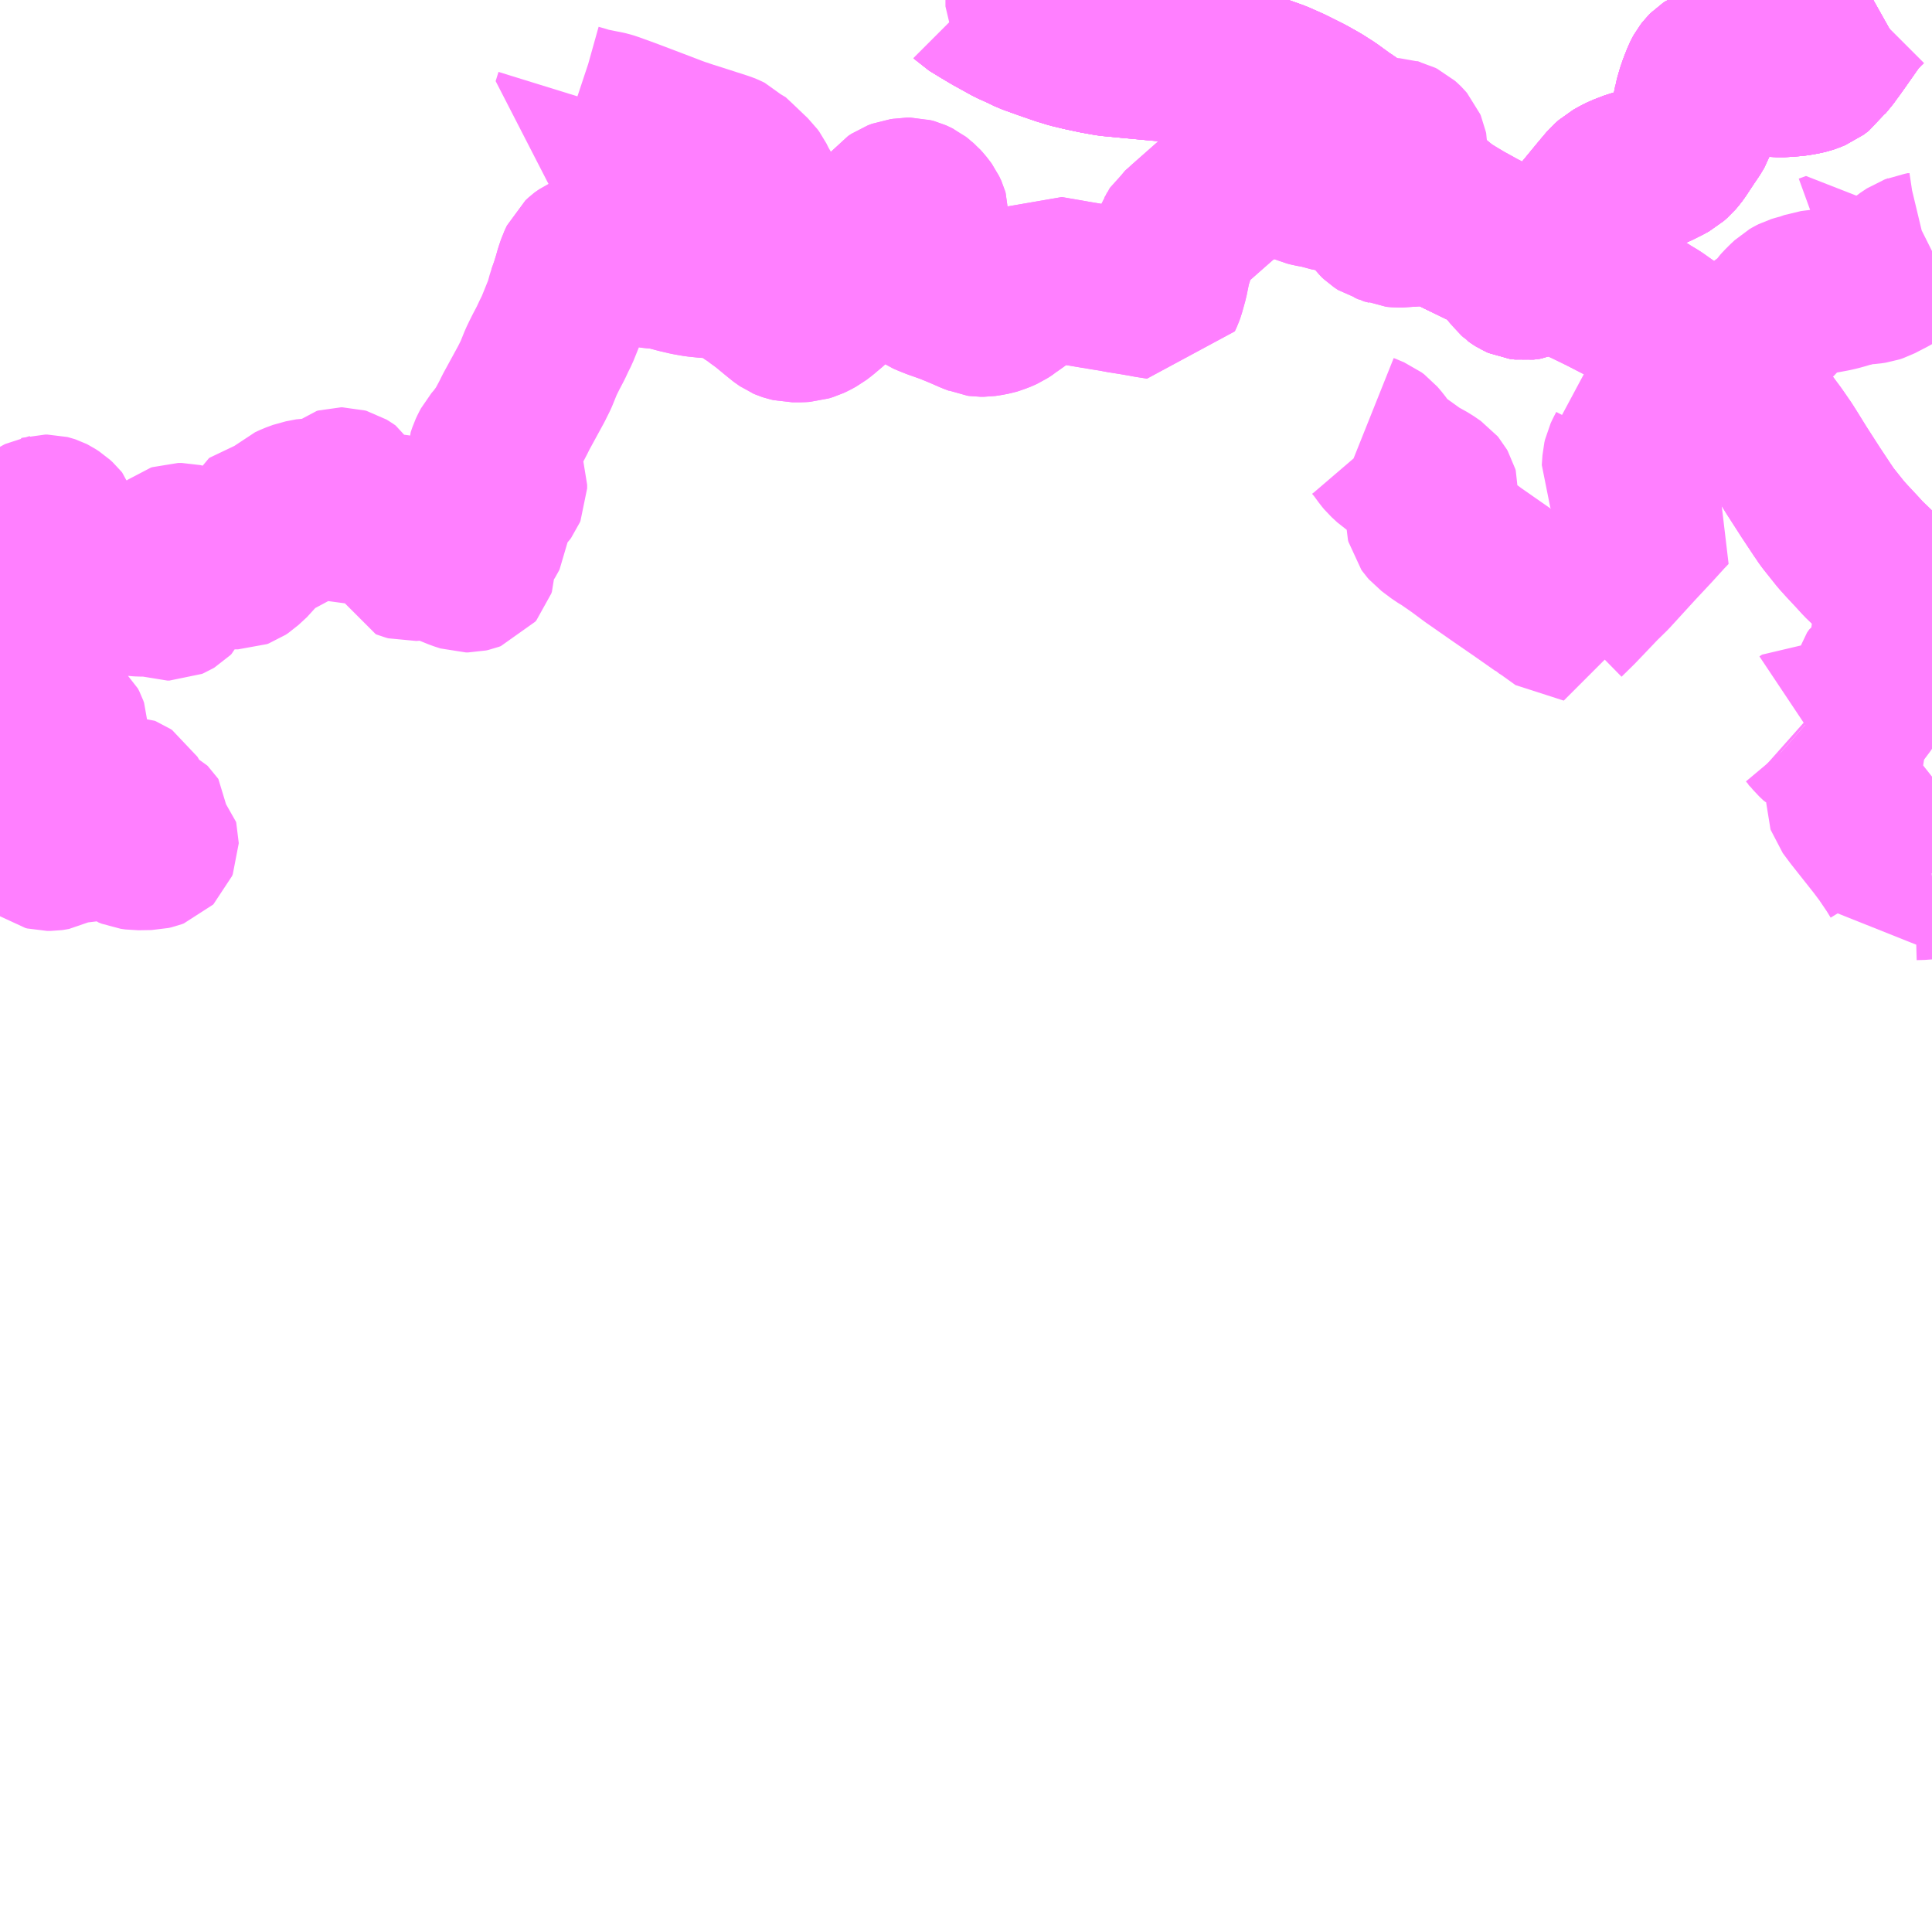 <?xml version="1.0" encoding="UTF-8"?>
<svg  xmlns="http://www.w3.org/2000/svg" xmlns:xlink="http://www.w3.org/1999/xlink" xmlns:go="http://purl.org/svgmap/profile" property="N07_001,N07_002,N07_003,N07_004,N07_005,N07_006,N07_007" viewBox="13086.914 -3199.219 8.789 8.789" go:dataArea="13086.9140625 -3199.21875 8.7890625 8.7890625" >
<globalCoordinateSystem srsName="http://purl.org/crs/84" transform="matrix(100.0,0.0,0.0,-100.0,0.0,0.0)" />
<defs>
 <g id="p0" >
  <circle cx="0.0" cy="0.0" r="3" stroke="green" stroke-width="0.75" vector-effect="non-scaling-stroke" />
 </g>
</defs>
<g fill="none" fill-rule="evenodd" stroke="#FF00FF" stroke-width="0.75" opacity="0.5" vector-effect="non-scaling-stroke" stroke-linejoin="bevel" >
<path content="1,宮崎交通（株）,宮崎-長崎,1.0,1.0,1.0," xlink:title="1" d="M13095.703,-3196.434L13095.66,-3196.459L13095.616,-3196.486L13095.583,-3196.511L13095.557,-3196.529L13095.513,-3196.563L13095.472,-3196.599L13095.461,-3196.61L13095.449,-3196.621L13095.391,-3196.677L13095.36,-3196.711L13095.317,-3196.757L13095.289,-3196.788L13095.23,-3196.862L13095.217,-3196.88L13095.214,-3196.885L13095.203,-3196.901L13095.152,-3196.978L13095.087,-3197.079L13095.043,-3197.15L13095.024,-3197.18L13094.986,-3197.235L13094.931,-3197.309L13094.898,-3197.351L13094.852,-3197.407L13094.781,-3197.481L13094.711,-3197.549L13094.641,-3197.61L13094.576,-3197.664L13094.507,-3197.717L13094.445,-3197.761L13094.405,-3197.785L13094.39,-3197.795L13094.304,-3197.843L13094.207,-3197.893L13094.131,-3197.93L13094.035,-3197.974L13093.947,-3198.011L13093.863,-3198.051L13093.805,-3198.078L13093.738,-3198.114L13093.638,-3198.166L13093.571,-3198.203L13093.539,-3198.222L13093.498,-3198.247L13093.47,-3198.267L13093.451,-3198.282"/>
<path content="1,宮崎交通（株）,宮崎-長崎,1.0,1.0,1.0," xlink:title="1" d="M13093.451,-3198.282L13093.441,-3198.276L13093.431,-3198.27L13093.424,-3198.27L13093.421,-3198.272L13093.406,-3198.28L13093.387,-3198.294L13093.315,-3198.358L13093.297,-3198.372L13093.293,-3198.375L13093.286,-3198.376L13093.278,-3198.377L13093.27,-3198.377L13093.262,-3198.375L13093.257,-3198.374L13093.249,-3198.37L13093.243,-3198.365L13093.239,-3198.36L13093.234,-3198.346L13093.226,-3198.328"/>
<path content="1,宮崎交通（株）,宮崎-長崎,1.0,1.0,1.0," xlink:title="1" d="M13093.451,-3198.282L13093.406,-3198.321L13093.351,-3198.371L13093.303,-3198.415L13093.261,-3198.455"/>
<path content="1,宮崎交通（株）,宮崎-長崎,1.0,1.0,1.0," xlink:title="1" d="M13093.226,-3198.328L13093.23,-3198.321L13093.246,-3198.299L13093.255,-3198.288L13093.305,-3198.223L13093.309,-3198.217L13093.309,-3198.217L13093.312,-3198.213L13093.315,-3198.21L13093.309,-3198.203L13093.302,-3198.2L13093.294,-3198.195"/>
<path content="1,宮崎交通（株）,宮崎-長崎,1.0,1.0,1.0," xlink:title="1" d="M13093.217,-3198.342L13093.226,-3198.328L13093.226,-3198.328"/>
<path content="1,宮崎交通（株）,宮崎-長崎,1.0,1.0,1.0," xlink:title="1" d="M13093.217,-3198.342L13093.218,-3198.362L13093.219,-3198.386L13093.221,-3198.4L13093.229,-3198.415L13093.236,-3198.426L13093.244,-3198.435L13093.261,-3198.455"/>
<path content="1,宮崎交通（株）,宮崎-長崎,1.0,1.0,1.0," xlink:title="1" d="M13093.261,-3198.455L13093.211,-3198.505L13093.2,-3198.516L13093.2,-3198.516"/>
<path content="1,宮崎交通（株）,宮崎-長崎,1.0,1.0,1.0," xlink:title="1" d="M13093.261,-3198.455L13093.28,-3198.478L13093.293,-3198.495L13093.3,-3198.507L13093.304,-3198.515L13093.307,-3198.525L13093.307,-3198.54L13093.306,-3198.545L13093.303,-3198.552L13093.297,-3198.559L13093.293,-3198.563L13093.284,-3198.571L13093.276,-3198.575L13093.268,-3198.577"/>
<path content="1,宮崎交通（株）,宮崎-長崎,1.0,1.0,1.0," xlink:title="1" d="M13093.2,-3198.516L13093.2,-3198.516L13093.206,-3198.531L13093.21,-3198.539L13093.214,-3198.55L13093.222,-3198.562L13093.23,-3198.569L13093.241,-3198.574L13093.25,-3198.576L13093.268,-3198.577"/>
<path content="1,宮崎交通（株）,宮崎-長崎,1.0,1.0,1.0," xlink:title="1" d="M13093.2,-3198.516L13093.142,-3198.573L13093.097,-3198.613L13093.097,-3198.613"/>
<path content="1,宮崎交通（株）,宮崎-長崎,1.0,1.0,1.0," xlink:title="1" d="M13093.268,-3198.577L13093.258,-3198.58L13093.241,-3198.581L13093.221,-3198.581L13093.211,-3198.582L13093.198,-3198.584L13093.187,-3198.586L13093.173,-3198.591L13093.161,-3198.595L13093.146,-3198.601L13093.133,-3198.608L13093.113,-3198.621L13093.11,-3198.621L13093.103,-3198.62L13093.093,-3198.617"/>
<path content="1,宮崎交通（株）,宮崎-長崎,1.0,1.0,1.0," xlink:title="1" d="M13093.097,-3198.613L13093.092,-3198.606L13093.09,-3198.601L13093.09,-3198.597L13093.09,-3198.597L13093.091,-3198.592L13093.091,-3198.592L13093.092,-3198.588L13093.092,-3198.588L13093.094,-3198.584L13093.094,-3198.584L13093.112,-3198.564L13093.112,-3198.564L13093.128,-3198.55L13093.128,-3198.55L13093.154,-3198.52L13093.154,-3198.52L13093.173,-3198.49L13093.173,-3198.49L13093.182,-3198.468L13093.182,-3198.468L13093.19,-3198.438L13093.19,-3198.438L13093.2,-3198.374L13093.2,-3198.374L13093.206,-3198.362L13093.206,-3198.362L13093.21,-3198.354L13093.217,-3198.342"/>
<path content="1,宮崎交通（株）,宮崎-長崎,1.0,1.0,1.0," xlink:title="1" d="M13093.097,-3198.613L13093.093,-3198.617"/>
<path content="1,宮崎交通（株）,宮崎-長崎,1.0,1.0,1.0," xlink:title="1" d="M13093.093,-3198.617L13093.093,-3198.617L13093.086,-3198.623L13093.044,-3198.655L13093.025,-3198.667L13092.959,-3198.715L13092.943,-3198.725L13092.915,-3198.743L13092.86,-3198.774L13092.778,-3198.815L13092.717,-3198.842L13092.661,-3198.862L13092.597,-3198.884L13092.53,-3198.902L13092.463,-3198.918L13092.385,-3198.932L13092.296,-3198.942L13092.254,-3198.947L13092.174,-3198.954L13092.056,-3198.965L13091.961,-3198.974L13091.9,-3198.985L13091.839,-3198.998L13091.789,-3199.01L13091.743,-3199.024L13091.676,-3199.047L13091.601,-3199.074L13091.562,-3199.093L13091.517,-3199.113L13091.432,-3199.16L13091.385,-3199.188L13091.336,-3199.218L13091.335,-3199.219"/>
<path content="1,宮崎交通（株）,宮崎-鹿児島,7.0,7.0,7.0," xlink:title="1" d="M13091.335,-3199.219L13091.336,-3199.218L13091.385,-3199.188L13091.432,-3199.16L13091.517,-3199.113L13091.562,-3199.093L13091.601,-3199.074L13091.676,-3199.047L13091.743,-3199.024L13091.789,-3199.01L13091.839,-3198.998L13091.9,-3198.985L13091.961,-3198.974L13092.056,-3198.965L13092.174,-3198.954L13092.254,-3198.947L13092.296,-3198.942L13092.385,-3198.932L13092.463,-3198.918L13092.53,-3198.902L13092.597,-3198.884L13092.661,-3198.862L13092.717,-3198.842L13092.778,-3198.815L13092.86,-3198.774L13092.915,-3198.743L13092.943,-3198.725L13092.959,-3198.715L13093.025,-3198.667L13093.044,-3198.655L13093.086,-3198.623L13093.093,-3198.617L13093.097,-3198.613L13093.092,-3198.606L13093.09,-3198.601L13093.09,-3198.597L13093.091,-3198.592L13093.092,-3198.588L13093.094,-3198.584L13093.112,-3198.564L13093.128,-3198.55L13093.154,-3198.52L13093.173,-3198.49L13093.182,-3198.468L13093.19,-3198.438L13093.2,-3198.374L13093.206,-3198.362L13093.21,-3198.354L13093.217,-3198.342L13093.226,-3198.328L13093.23,-3198.321L13093.246,-3198.299L13093.255,-3198.288L13093.305,-3198.223L13093.309,-3198.217L13093.309,-3198.217L13093.312,-3198.213L13093.315,-3198.21L13093.309,-3198.203L13093.302,-3198.2L13093.294,-3198.195L13093.323,-3198.199L13093.4,-3198.203L13093.426,-3198.202L13093.446,-3198.2L13093.465,-3198.196L13093.476,-3198.193L13093.489,-3198.187L13093.523,-3198.17L13093.553,-3198.155L13093.656,-3198.105L13093.687,-3198.09L13093.715,-3198.076L13093.768,-3198.05L13093.773,-3198.046L13093.778,-3198.04L13093.782,-3198.035L13093.785,-3198.028L13093.794,-3198L13093.801,-3197.985L13093.809,-3197.973L13093.819,-3197.966L13093.827,-3197.961L13093.834,-3197.958L13093.841,-3197.957L13093.849,-3197.956L13093.858,-3197.957L13093.864,-3197.958L13093.873,-3197.962L13093.88,-3197.965L13093.888,-3197.969L13093.895,-3197.973L13093.901,-3197.978L13093.91,-3197.985L13093.945,-3198.053L13093.959,-3198.07L13093.978,-3198.092L13094.022,-3198.128L13094.028,-3198.134L13094.056,-3198.162L13094.115,-3198.23L13094.199,-3198.332L13094.236,-3198.376L13094.254,-3198.392L13094.281,-3198.407L13094.299,-3198.416L13094.325,-3198.426L13094.346,-3198.434L13094.369,-3198.44L13094.394,-3198.445L13094.425,-3198.455L13094.443,-3198.462L13094.489,-3198.485L13094.507,-3198.495L13094.524,-3198.51L13094.536,-3198.524L13094.544,-3198.535L13094.583,-3198.594L13094.598,-3198.616L13094.608,-3198.631L13094.613,-3198.64L13094.616,-3198.648L13094.619,-3198.657L13094.62,-3198.665L13094.621,-3198.673L13094.621,-3198.682L13094.621,-3198.714L13094.622,-3198.722L13094.623,-3198.728L13094.624,-3198.737L13094.629,-3198.751L13094.642,-3198.798L13094.651,-3198.824L13094.666,-3198.862L13094.67,-3198.87L13094.675,-3198.879L13094.682,-3198.888L13094.688,-3198.894L13094.697,-3198.9L13094.71,-3198.905L13094.722,-3198.91L13094.737,-3198.914L13094.753,-3198.916L13094.781,-3198.916L13094.804,-3198.913L13094.838,-3198.906L13094.869,-3198.899L13094.896,-3198.894L13094.924,-3198.889L13094.942,-3198.886L13094.958,-3198.883L13094.974,-3198.881L13094.995,-3198.879L13095.01,-3198.879L13095.034,-3198.879L13095.052,-3198.881L13095.065,-3198.882L13095.077,-3198.883L13095.091,-3198.885L13095.103,-3198.887L13095.119,-3198.89L13095.135,-3198.894L13095.144,-3198.897L13095.166,-3198.906L13095.19,-3198.924L13095.2,-3198.939L13095.239,-3198.987L13095.243,-3198.994L13095.25,-3199.003L13095.277,-3199.041L13095.341,-3199.132L13095.357,-3199.152L13095.37,-3199.167L13095.382,-3199.179L13095.394,-3199.19L13095.402,-3199.197L13095.41,-3199.203L13095.42,-3199.21L13095.436,-3199.219"/>
<path content="1,宮崎交通（株）,宮崎～熊本（なんぷう号ノンストップ）,4.0,4.0,4.0," xlink:title="1" d="M13095.436,-3199.219L13095.42,-3199.21L13095.41,-3199.203L13095.402,-3199.197L13095.394,-3199.19L13095.382,-3199.179L13095.37,-3199.167L13095.357,-3199.152L13095.341,-3199.132L13095.277,-3199.041L13095.25,-3199.003L13095.243,-3198.994L13095.239,-3198.987L13095.2,-3198.939L13095.19,-3198.924L13095.166,-3198.906L13095.144,-3198.897L13095.135,-3198.894L13095.119,-3198.89L13095.103,-3198.887L13095.091,-3198.885L13095.077,-3198.883L13095.065,-3198.882L13095.052,-3198.881L13095.034,-3198.879L13095.01,-3198.879L13094.995,-3198.879L13094.974,-3198.881L13094.958,-3198.883L13094.942,-3198.886L13094.924,-3198.889L13094.896,-3198.894L13094.869,-3198.899L13094.838,-3198.906L13094.804,-3198.913L13094.781,-3198.916L13094.753,-3198.916L13094.737,-3198.914L13094.722,-3198.91L13094.71,-3198.905L13094.697,-3198.9L13094.688,-3198.894L13094.682,-3198.888L13094.675,-3198.879L13094.67,-3198.87L13094.666,-3198.862L13094.651,-3198.824L13094.642,-3198.798L13094.629,-3198.751L13094.624,-3198.737L13094.623,-3198.728L13094.622,-3198.722L13094.621,-3198.714L13094.621,-3198.682L13094.621,-3198.673L13094.62,-3198.665L13094.619,-3198.657L13094.616,-3198.648L13094.613,-3198.64L13094.608,-3198.631L13094.598,-3198.616L13094.583,-3198.594L13094.544,-3198.535L13094.536,-3198.524L13094.524,-3198.51L13094.507,-3198.495L13094.489,-3198.485L13094.443,-3198.462L13094.425,-3198.455L13094.394,-3198.445L13094.369,-3198.44L13094.346,-3198.434L13094.325,-3198.426L13094.299,-3198.416L13094.281,-3198.407L13094.254,-3198.392L13094.236,-3198.376L13094.199,-3198.332L13094.115,-3198.23L13094.056,-3198.162L13094.028,-3198.134L13094.022,-3198.128L13093.978,-3198.092L13093.959,-3198.07L13093.945,-3198.053L13093.91,-3197.985L13093.901,-3197.978L13093.895,-3197.973L13093.888,-3197.969L13093.88,-3197.965L13093.873,-3197.962L13093.864,-3197.958L13093.858,-3197.957L13093.849,-3197.956L13093.841,-3197.957L13093.834,-3197.958L13093.827,-3197.961L13093.819,-3197.966L13093.809,-3197.973L13093.801,-3197.985L13093.794,-3198L13093.785,-3198.028L13093.782,-3198.035L13093.778,-3198.04L13093.773,-3198.046L13093.768,-3198.05L13093.715,-3198.076L13093.687,-3198.09L13093.656,-3198.105L13093.553,-3198.155L13093.523,-3198.17L13093.489,-3198.187L13093.476,-3198.193L13093.465,-3198.196L13093.446,-3198.2L13093.426,-3198.202L13093.4,-3198.203L13093.323,-3198.199L13093.294,-3198.195L13093.302,-3198.2L13093.309,-3198.203L13093.315,-3198.21L13093.312,-3198.213L13093.309,-3198.217L13093.309,-3198.217L13093.305,-3198.223L13093.255,-3198.288L13093.246,-3198.299L13093.23,-3198.321L13093.226,-3198.328L13093.217,-3198.342L13093.21,-3198.354L13093.206,-3198.362L13093.2,-3198.374L13093.19,-3198.438L13093.182,-3198.468L13093.173,-3198.49L13093.154,-3198.52L13093.128,-3198.55L13093.112,-3198.564L13093.094,-3198.584L13093.092,-3198.588L13093.091,-3198.592L13093.09,-3198.597L13093.09,-3198.601L13093.092,-3198.606L13093.097,-3198.613L13093.093,-3198.617L13093.086,-3198.623L13093.044,-3198.655L13093.025,-3198.667L13092.959,-3198.715L13092.943,-3198.725L13092.915,-3198.743L13092.86,-3198.774L13092.778,-3198.815L13092.717,-3198.842L13092.661,-3198.862L13092.597,-3198.884L13092.53,-3198.902L13092.463,-3198.918L13092.385,-3198.932L13092.296,-3198.942L13092.254,-3198.947L13092.174,-3198.954L13092.056,-3198.965L13091.961,-3198.974L13091.9,-3198.985L13091.839,-3198.998L13091.789,-3199.01L13091.743,-3199.024L13091.676,-3199.047L13091.601,-3199.074L13091.562,-3199.093L13091.517,-3199.113L13091.432,-3199.16L13091.385,-3199.188L13091.336,-3199.218L13091.335,-3199.219"/>
<path content="1,宮崎交通（株）,宮崎～福岡（スーパーフェニックス号）,4.0,4.0,4.0," xlink:title="1" d="M13095.436,-3199.219L13095.42,-3199.21L13095.41,-3199.203L13095.402,-3199.197L13095.394,-3199.19L13095.382,-3199.179L13095.37,-3199.167L13095.357,-3199.152L13095.341,-3199.132L13095.277,-3199.041L13095.25,-3199.003L13095.243,-3198.994L13095.239,-3198.987L13095.2,-3198.939L13095.19,-3198.924L13095.166,-3198.906L13095.144,-3198.897L13095.135,-3198.894L13095.119,-3198.89L13095.103,-3198.887L13095.091,-3198.885L13095.077,-3198.883L13095.065,-3198.882L13095.052,-3198.881L13095.034,-3198.879L13095.01,-3198.879L13094.995,-3198.879L13094.974,-3198.881L13094.958,-3198.883L13094.942,-3198.886L13094.924,-3198.889L13094.896,-3198.894L13094.869,-3198.899L13094.838,-3198.906L13094.804,-3198.913L13094.781,-3198.916L13094.753,-3198.916L13094.737,-3198.914L13094.722,-3198.91L13094.71,-3198.905L13094.697,-3198.9L13094.688,-3198.894L13094.682,-3198.888L13094.675,-3198.879L13094.67,-3198.87L13094.666,-3198.862L13094.651,-3198.824L13094.642,-3198.798L13094.629,-3198.751L13094.624,-3198.737L13094.623,-3198.728L13094.622,-3198.722L13094.621,-3198.714L13094.621,-3198.682L13094.621,-3198.673L13094.62,-3198.665L13094.619,-3198.657L13094.616,-3198.648L13094.613,-3198.64L13094.608,-3198.631L13094.598,-3198.616L13094.583,-3198.594L13094.544,-3198.535L13094.536,-3198.524L13094.524,-3198.51L13094.507,-3198.495L13094.489,-3198.485L13094.443,-3198.462L13094.425,-3198.455L13094.394,-3198.445L13094.369,-3198.44L13094.346,-3198.434L13094.325,-3198.426L13094.299,-3198.416L13094.281,-3198.407L13094.254,-3198.392L13094.236,-3198.376L13094.199,-3198.332L13094.115,-3198.23L13094.056,-3198.162L13094.028,-3198.134L13094.022,-3198.128L13093.978,-3198.092L13093.959,-3198.07L13093.945,-3198.053L13093.91,-3197.985L13093.901,-3197.978L13093.895,-3197.973L13093.888,-3197.969L13093.88,-3197.965L13093.873,-3197.962L13093.864,-3197.958L13093.858,-3197.957L13093.849,-3197.956L13093.841,-3197.957L13093.834,-3197.958L13093.827,-3197.961L13093.819,-3197.966L13093.809,-3197.973L13093.801,-3197.985L13093.794,-3198L13093.785,-3198.028L13093.782,-3198.035L13093.778,-3198.04L13093.773,-3198.046L13093.768,-3198.05L13093.715,-3198.076L13093.687,-3198.09L13093.656,-3198.105L13093.553,-3198.155L13093.523,-3198.17L13093.489,-3198.187L13093.476,-3198.193L13093.465,-3198.196L13093.446,-3198.2L13093.426,-3198.202L13093.4,-3198.203L13093.323,-3198.199L13093.294,-3198.195L13093.302,-3198.2L13093.309,-3198.203L13093.315,-3198.21L13093.312,-3198.213L13093.309,-3198.217L13093.309,-3198.217L13093.305,-3198.223L13093.26,-3198.282L13093.255,-3198.288L13093.246,-3198.299L13093.23,-3198.321L13093.226,-3198.328L13093.217,-3198.342L13093.21,-3198.354L13093.206,-3198.362L13093.2,-3198.374L13093.19,-3198.438L13093.182,-3198.468L13093.173,-3198.49L13093.154,-3198.52L13093.128,-3198.55L13093.112,-3198.564L13093.094,-3198.584L13093.092,-3198.588L13093.091,-3198.592L13093.09,-3198.597L13093.09,-3198.601L13093.092,-3198.606L13093.097,-3198.613L13093.093,-3198.617L13093.086,-3198.623L13093.044,-3198.655L13093.025,-3198.667L13092.959,-3198.715L13092.943,-3198.725L13092.915,-3198.743L13092.86,-3198.774L13092.778,-3198.815L13092.717,-3198.842L13092.661,-3198.862L13092.597,-3198.884L13092.53,-3198.902L13092.463,-3198.918L13092.385,-3198.932L13092.296,-3198.942L13092.254,-3198.947L13092.174,-3198.954L13092.056,-3198.965L13091.961,-3198.974L13091.9,-3198.985L13091.839,-3198.998L13091.789,-3199.01L13091.743,-3199.024L13091.676,-3199.047L13091.601,-3199.074L13091.562,-3199.093L13091.517,-3199.113L13091.432,-3199.16L13091.385,-3199.188L13091.336,-3199.218L13091.335,-3199.219"/>
<path content="1,宮崎交通（株）,小林-えびの高原,0.0,1.0,1.0," xlink:title="1" d="M13086.914,-3195.626L13086.915,-3195.625L13086.916,-3195.623L13086.917,-3195.619L13086.916,-3195.616L13086.914,-3195.609L13086.914,-3195.608M13086.914,-3195.586L13086.918,-3195.582L13086.922,-3195.579L13086.929,-3195.575L13086.935,-3195.573L13086.943,-3195.57L13086.948,-3195.57L13086.954,-3195.57L13086.957,-3195.571L13086.962,-3195.574L13086.993,-3195.601L13086.999,-3195.605L13087.006,-3195.607L13087.011,-3195.608L13087.017,-3195.607L13087.028,-3195.604L13087.037,-3195.6L13087.043,-3195.596L13087.045,-3195.592L13087.047,-3195.588L13087.048,-3195.584L13087.048,-3195.579L13087.047,-3195.574L13087.044,-3195.568L13087.039,-3195.561L13087.038,-3195.557L13087.037,-3195.553L13087.037,-3195.547L13087.037,-3195.544L13087.039,-3195.541L13087.043,-3195.537L13087.061,-3195.524L13087.071,-3195.519L13087.076,-3195.515L13087.081,-3195.51L13087.084,-3195.505L13087.086,-3195.499L13087.088,-3195.492L13087.088,-3195.486L13087.087,-3195.463L13087.086,-3195.456L13087.084,-3195.45L13087.083,-3195.447L13087.076,-3195.432L13087.074,-3195.426L13087.073,-3195.422L13087.072,-3195.418L13087.072,-3195.412L13087.074,-3195.408L13087.081,-3195.396L13087.087,-3195.39L13087.095,-3195.382L13087.105,-3195.374L13087.114,-3195.366L13087.121,-3195.361L13087.129,-3195.359L13087.136,-3195.359L13087.143,-3195.359L13087.15,-3195.36L13087.155,-3195.361L13087.161,-3195.364L13087.166,-3195.369L13087.174,-3195.38L13087.179,-3195.385L13087.185,-3195.389L13087.191,-3195.392L13087.199,-3195.394L13087.209,-3195.396L13087.218,-3195.397L13087.23,-3195.397L13087.243,-3195.396L13087.268,-3195.392L13087.294,-3195.387L13087.301,-3195.386L13087.306,-3195.388L13087.308,-3195.391L13087.308,-3195.396L13087.306,-3195.402L13087.294,-3195.427L13087.292,-3195.437L13087.291,-3195.445L13087.291,-3195.46L13087.292,-3195.465L13087.296,-3195.469L13087.3,-3195.471L13087.306,-3195.472L13087.31,-3195.472L13087.312,-3195.472L13087.314,-3195.471L13087.32,-3195.465L13087.328,-3195.454L13087.339,-3195.444L13087.344,-3195.441L13087.35,-3195.44L13087.357,-3195.44L13087.362,-3195.442L13087.366,-3195.445L13087.371,-3195.453L13087.377,-3195.462L13087.381,-3195.465L13087.387,-3195.468L13087.449,-3195.479L13087.467,-3195.481L13087.475,-3195.481L13087.481,-3195.479L13087.484,-3195.474L13087.487,-3195.466L13087.489,-3195.452L13087.494,-3195.443L13087.499,-3195.437L13087.505,-3195.433L13087.51,-3195.43L13087.511,-3195.427L13087.511,-3195.422L13087.511,-3195.419L13087.506,-3195.412L13087.494,-3195.394L13087.491,-3195.386L13087.491,-3195.381L13087.494,-3195.377L13087.501,-3195.371L13087.516,-3195.365L13087.537,-3195.362L13087.597,-3195.363L13087.61,-3195.366L13087.618,-3195.369L13087.621,-3195.372L13087.623,-3195.377L13087.625,-3195.382L13087.625,-3195.385L13087.624,-3195.389L13087.621,-3195.392L13087.612,-3195.397L13087.604,-3195.398L13087.564,-3195.397L13087.558,-3195.398L13087.555,-3195.401L13087.553,-3195.405L13087.553,-3195.41L13087.554,-3195.413L13087.557,-3195.418L13087.566,-3195.429L13087.578,-3195.441L13087.592,-3195.453L13087.595,-3195.458L13087.596,-3195.462L13087.596,-3195.466L13087.594,-3195.469L13087.591,-3195.472L13087.587,-3195.474L13087.58,-3195.474L13087.576,-3195.473L13087.549,-3195.465L13087.543,-3195.464L13087.537,-3195.467L13087.534,-3195.471L13087.533,-3195.475L13087.533,-3195.484L13087.535,-3195.494L13087.534,-3195.499L13087.532,-3195.505L13087.502,-3195.564L13087.489,-3195.586L13087.483,-3195.59L13087.478,-3195.592L13087.469,-3195.592L13087.466,-3195.592L13087.44,-3195.588L13087.429,-3195.586L13087.415,-3195.586L13087.409,-3195.586L13087.403,-3195.588L13087.397,-3195.592L13087.375,-3195.612L13087.356,-3195.631L13087.353,-3195.634L13087.35,-3195.635L13087.342,-3195.635L13087.334,-3195.634L13087.322,-3195.63L13087.311,-3195.625L13087.3,-3195.619L13087.294,-3195.618L13087.288,-3195.618L13087.285,-3195.619L13087.281,-3195.621L13087.268,-3195.63L13087.25,-3195.643L13087.245,-3195.652L13087.243,-3195.661L13087.241,-3195.687L13087.234,-3195.704L13087.224,-3195.72L13087.209,-3195.736L13087.201,-3195.747L13087.199,-3195.751L13087.199,-3195.757L13087.202,-3195.798L13087.205,-3195.812L13087.208,-3195.836L13087.217,-3195.877L13087.217,-3195.894L13087.213,-3195.905L13087.206,-3195.919L13087.199,-3195.925L13087.18,-3195.933L13087.173,-3195.934L13087.152,-3195.934L13087.133,-3195.929L13087.115,-3195.929L13087.107,-3195.945L13087.101,-3195.961L13087.087,-3195.984L13087.072,-3196.004L13087.068,-3196.012L13087.067,-3196.021L13087.07,-3196.03L13087.082,-3196.051L13087.106,-3196.091L13087.111,-3196.106L13087.111,-3196.123L13087.105,-3196.136L13087.098,-3196.146L13087.091,-3196.152L13087.081,-3196.157L13087.054,-3196.169L13086.999,-3196.186L13086.992,-3196.188L13086.986,-3196.192L13086.98,-3196.199L13086.974,-3196.21L13086.971,-3196.219L13086.971,-3196.227L13086.971,-3196.233L13086.974,-3196.239L13086.978,-3196.244L13086.983,-3196.248L13086.993,-3196.254L13087.002,-3196.258L13087.06,-3196.275L13087.074,-3196.281L13087.082,-3196.287L13087.087,-3196.292L13087.091,-3196.298L13087.095,-3196.307L13087.1,-3196.317L13087.101,-3196.323L13087.102,-3196.329L13087.103,-3196.339L13087.104,-3196.346L13087.103,-3196.353L13087.102,-3196.361L13087.098,-3196.369L13087.068,-3196.425L13087.066,-3196.43L13087.064,-3196.436L13087.064,-3196.445L13087.064,-3196.451L13087.066,-3196.458L13087.067,-3196.463L13087.078,-3196.493L13087.082,-3196.505L13087.084,-3196.52L13087.085,-3196.531L13087.084,-3196.547L13087.082,-3196.558L13087.08,-3196.567L13087.075,-3196.579L13087.062,-3196.606L13087.055,-3196.622L13087.054,-3196.629L13087.054,-3196.634L13087.054,-3196.639L13087.055,-3196.645L13087.059,-3196.652L13087.068,-3196.664L13087.088,-3196.689L13087.095,-3196.703L13087.1,-3196.719L13087.101,-3196.734L13087.101,-3196.749L13087.096,-3196.778L13087.09,-3196.804L13087.085,-3196.826L13087.084,-3196.837L13087.085,-3196.842L13087.086,-3196.847L13087.091,-3196.854L13087.095,-3196.858L13087.1,-3196.861L13087.106,-3196.864L13087.112,-3196.865L13087.119,-3196.867L13087.125,-3196.867L13087.13,-3196.867L13087.134,-3196.866L13087.14,-3196.864L13087.144,-3196.862L13087.161,-3196.851L13087.173,-3196.84L13087.177,-3196.835L13087.179,-3196.829L13087.182,-3196.812L13087.184,-3196.807L13087.186,-3196.803L13087.195,-3196.792L13087.219,-3196.769L13087.238,-3196.756L13087.268,-3196.731L13087.277,-3196.723L13087.281,-3196.714L13087.288,-3196.688L13087.292,-3196.675L13087.299,-3196.66L13087.305,-3196.651L13087.312,-3196.644L13087.332,-3196.626L13087.37,-3196.588L13087.39,-3196.57L13087.404,-3196.561L13087.429,-3196.55L13087.493,-3196.528L13087.511,-3196.523L13087.53,-3196.518L13087.538,-3196.517L13087.553,-3196.516L13087.566,-3196.516L13087.588,-3196.521L13087.607,-3196.522L13087.622,-3196.52L13087.635,-3196.516L13087.648,-3196.511L13087.658,-3196.504L13087.665,-3196.501L13087.666,-3196.501L13087.675,-3196.498L13087.685,-3196.498L13087.692,-3196.501L13087.697,-3196.504L13087.702,-3196.509L13087.705,-3196.516L13087.708,-3196.522L13087.709,-3196.529L13087.709,-3196.537L13087.709,-3196.61L13087.711,-3196.715L13087.712,-3196.728L13087.715,-3196.733L13087.719,-3196.736L13087.725,-3196.738L13087.74,-3196.738L13087.856,-3196.711L13087.875,-3196.703L13087.899,-3196.688L13087.9,-3196.687L13087.924,-3196.67L13087.962,-3196.645L13087.981,-3196.64L13087.997,-3196.64L13088.005,-3196.643L13088.017,-3196.651L13088.056,-3196.687L13088.069,-3196.704L13088.076,-3196.72L13088.078,-3196.732L13088.078,-3196.777L13088.08,-3196.8L13088.082,-3196.815L13088.085,-3196.826L13088.089,-3196.834L13088.093,-3196.837L13088.097,-3196.838L13088.105,-3196.838L13088.112,-3196.835L13088.129,-3196.825L13088.136,-3196.818L13088.143,-3196.811L13088.156,-3196.794L13088.161,-3196.788L13088.168,-3196.785L13088.178,-3196.784L13088.183,-3196.785L13088.189,-3196.787L13088.198,-3196.794L13088.208,-3196.81L13088.212,-3196.825L13088.213,-3196.837L13088.215,-3196.852L13088.216,-3196.889L13088.22,-3196.902L13088.231,-3196.912L13088.255,-3196.923L13088.285,-3196.934L13088.332,-3196.943L13088.343,-3196.943L13088.347,-3196.941L13088.355,-3196.935L13088.366,-3196.927L13088.384,-3196.916L13088.392,-3196.912L13088.401,-3196.913L13088.415,-3196.915L13088.427,-3196.919L13088.436,-3196.923L13088.442,-3196.928L13088.445,-3196.932L13088.448,-3196.939L13088.45,-3196.946L13088.45,-3196.978L13088.452,-3196.984L13088.458,-3196.989L13088.465,-3196.991L13088.472,-3196.991L13088.479,-3196.989L13088.489,-3196.983L13088.496,-3196.978L13088.505,-3196.963L13088.514,-3196.94L13088.516,-3196.936L13088.516,-3196.918L13088.51,-3196.903L13088.501,-3196.877L13088.5,-3196.872L13088.501,-3196.863L13088.503,-3196.854L13088.506,-3196.848L13088.514,-3196.841L13088.522,-3196.838L13088.533,-3196.839L13088.584,-3196.851L13088.611,-3196.855L13088.638,-3196.862L13088.672,-3196.868L13088.707,-3196.869L13088.716,-3196.868L13088.729,-3196.866L13088.739,-3196.862L13088.744,-3196.857L13088.749,-3196.848L13088.757,-3196.837L13088.769,-3196.825L13088.775,-3196.822L13088.789,-3196.817L13088.811,-3196.809L13088.814,-3196.808L13088.821,-3196.805L13088.825,-3196.8L13088.826,-3196.794L13088.826,-3196.789L13088.826,-3196.784L13088.816,-3196.763L13088.806,-3196.742L13088.791,-3196.72L13088.779,-3196.709L13088.766,-3196.698L13088.762,-3196.694L13088.76,-3196.691L13088.761,-3196.687L13088.763,-3196.682L13088.768,-3196.68L13088.779,-3196.677L13088.792,-3196.678L13088.844,-3196.685L13088.874,-3196.685L13088.906,-3196.675L13089.005,-3196.635L13089.033,-3196.626L13089.044,-3196.626L13089.053,-3196.628L13089.061,-3196.631L13089.066,-3196.637L13089.069,-3196.646L13089.069,-3196.668L13089.067,-3196.688L13089.067,-3196.715L13089.068,-3196.722L13089.071,-3196.729L13089.075,-3196.735L13089.098,-3196.757L13089.108,-3196.769L13089.121,-3196.79L13089.124,-3196.796L13089.125,-3196.805L13089.125,-3196.819L13089.122,-3196.837L13089.12,-3196.857L13089.119,-3196.923L13089.12,-3196.93L13089.125,-3196.939L13089.127,-3196.942L13089.13,-3196.945L13089.137,-3196.949L13089.18,-3196.966L13089.194,-3196.975L13089.202,-3196.983L13089.207,-3196.99L13089.21,-3196.997L13089.21,-3197.014L13089.207,-3197.023L13089.2,-3197.038L13089.18,-3197.069L13089.153,-3197.102L13089.14,-3197.123L13089.138,-3197.128L13089.138,-3197.134L13089.14,-3197.14L13089.145,-3197.155L13089.152,-3197.17L13089.16,-3197.185L13089.18,-3197.208L13089.208,-3197.246L13089.225,-3197.274L13089.24,-3197.302L13089.253,-3197.327L13089.259,-3197.34L13089.331,-3197.472L13089.35,-3197.51L13089.354,-3197.519L13089.375,-3197.571L13089.386,-3197.594L13089.399,-3197.62L13089.407,-3197.635L13089.42,-3197.66L13089.434,-3197.69L13089.448,-3197.718L13089.486,-3197.812L13089.492,-3197.829L13089.503,-3197.869L13089.518,-3197.911L13089.53,-3197.95L13089.539,-3197.982L13089.549,-3198.011L13089.559,-3198.032L13089.572,-3198.044L13089.582,-3198.051L13089.602,-3198.06L13089.61,-3198.064L13089.619,-3198.068L13089.626,-3198.069L13089.634,-3198.07L13089.662,-3198.07L13089.668,-3198.07L13089.675,-3198.068L13089.694,-3198.063L13089.697,-3198.063L13089.718,-3198.057L13089.742,-3198.051L13089.775,-3198.04L13089.81,-3198.027L13089.834,-3198.02L13089.864,-3198.012L13089.894,-3198.007L13089.921,-3198.006L13089.933,-3198.004L13089.947,-3198.001L13089.974,-3197.994L13090.002,-3197.987L13090.043,-3197.977L13090.059,-3197.974L13090.082,-3197.97L13090.13,-3197.965L13090.166,-3197.964L13090.217,-3197.962L13090.233,-3197.962L13090.24,-3197.961L13090.248,-3197.959L13090.252,-3197.956L13090.258,-3197.953L13090.272,-3197.942L13090.282,-3197.933L13090.292,-3197.924L13090.316,-3197.904L13090.336,-3197.892L13090.348,-3197.884L13090.364,-3197.871L13090.401,-3197.845L13090.444,-3197.809L13090.468,-3197.789L13090.483,-3197.777L13090.489,-3197.773L13090.496,-3197.77L13090.505,-3197.767L13090.518,-3197.764L13090.527,-3197.764L13090.557,-3197.764L13090.573,-3197.765L13090.593,-3197.771L13090.608,-3197.778L13090.628,-3197.789L13090.649,-3197.805L13090.688,-3197.838L13090.695,-3197.845L13090.737,-3197.885L13090.786,-3197.927L13090.815,-3197.948L13090.833,-3197.959L13090.846,-3197.965L13090.857,-3197.968L13090.87,-3197.972L13090.906,-3197.981L13090.92,-3197.986L13090.949,-3197.996L13090.962,-3198.005L13090.972,-3198.017L13090.981,-3198.032L13090.991,-3198.053L13090.996,-3198.068L13090.997,-3198.077L13090.997,-3198.092L13090.997,-3198.099L13090.989,-3198.128L13090.969,-3198.193L13090.959,-3198.227L13090.959,-3198.252L13090.963,-3198.263L13090.968,-3198.273L13090.98,-3198.288L13090.995,-3198.298L13091.013,-3198.305L13091.029,-3198.307L13091.04,-3198.309L13091.055,-3198.309L13091.063,-3198.307L13091.072,-3198.303L13091.082,-3198.298L13091.085,-3198.295L13091.087,-3198.293L13091.095,-3198.287L13091.104,-3198.277L13091.115,-3198.264L13091.123,-3198.253L13091.126,-3198.246L13091.128,-3198.239L13091.128,-3198.204L13091.124,-3198.177L13091.105,-3198.093L13091.076,-3197.993L13091.074,-3197.986L13091.073,-3197.982L13091.073,-3197.978L13091.073,-3197.971L13091.076,-3197.96L13091.078,-3197.952L13091.082,-3197.94L13091.089,-3197.927L13091.094,-3197.918L13091.097,-3197.909L13091.103,-3197.903L13091.11,-3197.898L13091.125,-3197.887L13091.144,-3197.879L13091.174,-3197.867L13091.197,-3197.859L13091.231,-3197.847L13091.259,-3197.836L13091.281,-3197.827L13091.299,-3197.819L13091.342,-3197.8L13091.361,-3197.793L13091.368,-3197.79L13091.375,-3197.789L13091.389,-3197.789L13091.403,-3197.791L13091.43,-3197.796L13091.445,-3197.8L13091.458,-3197.806L13091.476,-3197.814L13091.5,-3197.83L13091.505,-3197.834L13091.536,-3197.856L13091.594,-3197.9L13091.62,-3197.918L13091.649,-3197.935L13091.681,-3197.953L13091.785,-3197.935L13091.808,-3197.931L13091.903,-3197.915L13091.906,-3197.915L13091.937,-3197.91L13091.978,-3197.903L13092.02,-3197.895L13092.028,-3197.894L13092.077,-3197.886L13092.112,-3197.88L13092.139,-3197.875L13092.19,-3197.867L13092.2,-3197.889L13092.203,-3197.898L13092.218,-3197.95L13092.232,-3198.021L13092.245,-3198.059L13092.26,-3198.117L13092.27,-3198.147L13092.273,-3198.152L13092.276,-3198.158L13092.298,-3198.177L13092.311,-3198.189L13092.421,-3198.286L13092.486,-3198.343L13092.511,-3198.365L13092.523,-3198.373L13092.534,-3198.379L13092.544,-3198.382L13092.607,-3198.4L13092.646,-3198.41L13092.686,-3198.418L13092.707,-3198.424L13092.742,-3198.422L13092.749,-3198.422L13092.773,-3198.417L13092.8,-3198.408L13092.849,-3198.389L13092.863,-3198.383L13092.879,-3198.379L13092.918,-3198.372L13092.977,-3198.356L13092.995,-3198.354L13093.014,-3198.35L13093.04,-3198.346L13093.069,-3198.34L13093.083,-3198.336L13093.098,-3198.329L13093.114,-3198.322L13093.124,-3198.315L13093.135,-3198.306L13093.147,-3198.292L13093.157,-3198.274L13093.174,-3198.243L13093.18,-3198.235L13093.191,-3198.224L13093.209,-3198.212L13093.233,-3198.206L13093.252,-3198.197L13093.275,-3198.195L13093.294,-3198.195L13093.323,-3198.199L13093.4,-3198.203L13093.426,-3198.202L13093.446,-3198.2L13093.465,-3198.196L13093.476,-3198.193L13093.489,-3198.187L13093.523,-3198.17L13093.553,-3198.155L13093.656,-3198.105L13093.687,-3198.09L13093.715,-3198.076L13093.768,-3198.05L13093.773,-3198.046L13093.778,-3198.04L13093.782,-3198.035L13093.785,-3198.028L13093.794,-3198L13093.801,-3197.985L13093.809,-3197.973L13093.819,-3197.966L13093.827,-3197.961L13093.834,-3197.958L13093.841,-3197.957L13093.849,-3197.956L13093.858,-3197.957L13093.864,-3197.958L13093.873,-3197.962L13093.88,-3197.965L13093.888,-3197.969L13093.895,-3197.973L13093.901,-3197.978L13093.91,-3197.985L13093.945,-3198.053L13093.959,-3198.07L13093.978,-3198.092L13094.022,-3198.128L13094.028,-3198.134L13094.056,-3198.162L13094.115,-3198.23L13094.199,-3198.332L13094.236,-3198.376L13094.254,-3198.392L13094.281,-3198.407L13094.299,-3198.416L13094.325,-3198.426L13094.346,-3198.434L13094.369,-3198.44L13094.394,-3198.445L13094.425,-3198.455L13094.443,-3198.462L13094.489,-3198.485L13094.507,-3198.495L13094.524,-3198.51L13094.536,-3198.524L13094.544,-3198.535L13094.583,-3198.594L13094.598,-3198.616L13094.608,-3198.631L13094.613,-3198.64L13094.616,-3198.648L13094.619,-3198.657L13094.62,-3198.665L13094.621,-3198.673L13094.621,-3198.682L13094.621,-3198.714L13094.622,-3198.722L13094.623,-3198.728L13094.624,-3198.737L13094.629,-3198.751L13094.642,-3198.798L13094.651,-3198.824L13094.666,-3198.862L13094.67,-3198.87L13094.675,-3198.879L13094.682,-3198.888L13094.688,-3198.894L13094.697,-3198.9L13094.71,-3198.905L13094.722,-3198.91L13094.737,-3198.914L13094.753,-3198.916L13094.781,-3198.916L13094.804,-3198.913L13094.838,-3198.906L13094.869,-3198.899L13094.896,-3198.894L13094.924,-3198.889L13094.942,-3198.886L13094.958,-3198.883L13094.974,-3198.881L13094.995,-3198.879L13095.01,-3198.879L13095.034,-3198.879L13095.052,-3198.881L13095.065,-3198.882L13095.077,-3198.883L13095.091,-3198.885L13095.103,-3198.887L13095.119,-3198.89L13095.135,-3198.894L13095.144,-3198.897L13095.166,-3198.906L13095.19,-3198.924L13095.2,-3198.939L13095.239,-3198.987L13095.243,-3198.994L13095.25,-3199.003L13095.277,-3199.041L13095.341,-3199.132L13095.357,-3199.152L13095.37,-3199.167L13095.382,-3199.179L13095.394,-3199.19L13095.402,-3199.197L13095.41,-3199.203L13095.42,-3199.21L13095.436,-3199.219"/>
<path content="1,近鉄バス（株）,京都・大阪・神戸⇔宮崎,1.0,1.0,1.0," xlink:title="1" d="M13095.703,-3196.434L13095.66,-3196.459L13095.616,-3196.486L13095.583,-3196.511L13095.557,-3196.529L13095.513,-3196.563L13095.472,-3196.599L13095.461,-3196.61L13095.449,-3196.621L13095.391,-3196.677L13095.36,-3196.711L13095.317,-3196.757L13095.289,-3196.788L13095.23,-3196.862L13095.217,-3196.88L13095.214,-3196.885L13095.203,-3196.901L13095.152,-3196.978L13095.087,-3197.079L13095.043,-3197.15L13095.024,-3197.18L13094.986,-3197.235L13094.931,-3197.309L13094.898,-3197.351L13094.852,-3197.407L13094.781,-3197.481L13094.711,-3197.549L13094.641,-3197.61L13094.576,-3197.664L13094.507,-3197.717L13094.445,-3197.761L13094.405,-3197.785L13094.39,-3197.795L13094.304,-3197.843L13094.207,-3197.893L13094.131,-3197.93L13094.035,-3197.974L13093.947,-3198.011L13093.863,-3198.051L13093.805,-3198.078L13093.738,-3198.114L13093.638,-3198.166L13093.571,-3198.203L13093.539,-3198.222L13093.498,-3198.247L13093.47,-3198.267L13093.451,-3198.282L13093.406,-3198.321L13093.351,-3198.371L13093.302,-3198.414L13093.261,-3198.455"/>
<path content="1,近鉄バス（株）,京都・大阪・神戸⇔宮崎,1.0,1.0,1.0," xlink:title="1" d="M13093.261,-3198.455L13093.244,-3198.435L13093.236,-3198.426L13093.229,-3198.415L13093.221,-3198.4L13093.219,-3198.386L13093.218,-3198.362L13093.217,-3198.342L13093.226,-3198.328L13093.23,-3198.321L13093.246,-3198.299L13093.255,-3198.288"/>
<path content="1,近鉄バス（株）,京都・大阪・神戸⇔宮崎,1.0,1.0,1.0," xlink:title="1" d="M13093.261,-3198.455L13093.211,-3198.505L13093.2,-3198.516L13093.142,-3198.573L13093.097,-3198.613L13093.093,-3198.617L13093.086,-3198.623L13093.044,-3198.655L13093.025,-3198.667L13092.959,-3198.715L13092.943,-3198.725L13092.915,-3198.743L13092.86,-3198.774L13092.778,-3198.815L13092.717,-3198.842L13092.661,-3198.862L13092.597,-3198.884L13092.53,-3198.902L13092.463,-3198.918L13092.385,-3198.932L13092.296,-3198.942L13092.254,-3198.947L13092.174,-3198.954L13092.056,-3198.965L13091.961,-3198.974L13091.9,-3198.985L13091.839,-3198.998L13091.789,-3199.01L13091.743,-3199.024L13091.676,-3199.047L13091.601,-3199.074L13091.562,-3199.093L13091.517,-3199.113L13091.432,-3199.16L13091.385,-3199.188L13091.336,-3199.218L13091.335,-3199.219"/>
<path content="3,小林市,南ヶ丘線,1.2,3.0,0.0," xlink:title="3" d="M13095.333,-3197.924L13095.328,-3197.919L13095.326,-3197.923L13095.308,-3197.917L13095.302,-3197.915L13095.273,-3197.907L13095.251,-3197.902L13095.197,-3197.892L13095.171,-3197.889L13095.156,-3197.887L13095.139,-3197.881L13095.129,-3197.877L13095.119,-3197.874L13095.095,-3197.868L13095.082,-3197.864L13095.074,-3197.86L13095.062,-3197.853L13095.045,-3197.837L13095.027,-3197.819L13095.019,-3197.81L13095.002,-3197.786L13094.99,-3197.773L13094.982,-3197.765L13094.965,-3197.752L13094.937,-3197.734L13094.922,-3197.721L13094.883,-3197.68L13094.846,-3197.624L13094.835,-3197.609L13094.808,-3197.583L13094.793,-3197.571L13094.789,-3197.568L13094.782,-3197.564L13094.758,-3197.552L13094.746,-3197.543L13094.741,-3197.539L13094.732,-3197.534L13094.729,-3197.532L13094.686,-3197.514L13094.668,-3197.505L13094.654,-3197.496L13094.645,-3197.483L13094.635,-3197.463L13094.617,-3197.448L13094.614,-3197.439L13094.604,-3197.415L13094.591,-3197.394L13094.505,-3197.33L13094.473,-3197.301L13094.456,-3197.289L13094.388,-3197.25L13094.367,-3197.236L13094.331,-3197.212L13094.331,-3197.199L13094.326,-3197.171L13094.315,-3197.15L13094.308,-3197.135L13094.305,-3197.122L13094.302,-3197.078L13094.308,-3197.066L13094.325,-3197.053L13094.355,-3197.034L13094.377,-3197.017L13094.378,-3197.002L13094.417,-3196.977L13094.454,-3196.947L13094.507,-3196.913L13094.484,-3196.889L13094.424,-3196.823L13094.351,-3196.745L13094.234,-3196.617L13094.186,-3196.57L13094.107,-3196.487L13094.106,-3196.486L13094.083,-3196.462L13094.028,-3196.408L13094.028,-3196.407L13094.027,-3196.407L13093.956,-3196.458L13093.934,-3196.472L13093.933,-3196.473L13093.839,-3196.539L13093.739,-3196.608L13093.673,-3196.654L13093.653,-3196.668L13093.617,-3196.693L13093.555,-3196.739L13093.519,-3196.764L13093.496,-3196.78L13093.468,-3196.797L13093.424,-3196.83L13093.417,-3196.838L13093.412,-3196.845L13093.41,-3196.853L13093.41,-3196.866L13093.416,-3196.887L13093.448,-3196.959L13093.449,-3196.975L13093.447,-3196.982L13093.443,-3196.989L13093.438,-3196.995L13093.406,-3197.017L13093.352,-3197.047L13093.345,-3197.052L13093.267,-3197.108L13093.252,-3197.118L13093.226,-3197.142L13093.216,-3197.154L13093.208,-3197.165L13093.186,-3197.195L13093.168,-3197.216L13093.156,-3197.225L13093.13,-3197.236L13093.115,-3197.242"/>
<path content="3,小林市,南ヶ丘線,1.2,3.0,0.0," xlink:title="3" d="M13095.333,-3197.924L13095.328,-3197.927L13095.322,-3197.938L13095.315,-3197.954L13095.273,-3198.037L13095.258,-3198.066L13095.225,-3198.054"/>
<path content="3,小林市,南ヶ丘線,1.2,3.0,0.0," xlink:title="3" d="M13095.703,-3198.077L13095.695,-3198.073L13095.681,-3198.067L13095.656,-3198.061L13095.636,-3198.058L13095.629,-3198.055L13095.615,-3198.05L13095.585,-3198.03L13095.548,-3197.999L13095.522,-3197.982L13095.512,-3197.976L13095.452,-3197.945L13095.437,-3197.94L13095.417,-3197.937L13095.387,-3197.935L13095.367,-3197.932L13095.34,-3197.926L13095.333,-3197.924"/>
<path content="3,小林市,大出水循環線,1.2,0.0,0.0," xlink:title="3" d="M13092.333,-3199.219L13092.332,-3199.218L13092.31,-3199.208L13092.285,-3199.195L13092.281,-3199.194L13092.272,-3199.194L13092.266,-3199.195L13092.229,-3199.208L13092.214,-3199.211L13092.191,-3199.211L13092.178,-3199.206L13092.165,-3199.2L13092.079,-3199.146L13092.058,-3199.133L13092.048,-3199.127L13092.028,-3199.115L13092.021,-3199.111L13092.012,-3199.108L13092.004,-3199.107L13091.937,-3199.103L13091.911,-3199.101L13091.871,-3199.101L13091.85,-3199.1L13091.845,-3199.099L13091.842,-3199.097L13091.836,-3199.095L13091.832,-3199.092L13091.811,-3199.07L13091.808,-3199.068L13091.807,-3199.066L13091.804,-3199.066L13091.8,-3199.066L13091.797,-3199.066L13091.794,-3199.067L13091.79,-3199.068L13091.788,-3199.071L13091.787,-3199.074L13091.783,-3199.095L13091.781,-3199.11L13091.775,-3199.125L13091.773,-3199.13L13091.768,-3199.136L13091.764,-3199.14L13091.759,-3199.143L13091.75,-3199.147L13091.74,-3199.151L13091.727,-3199.154L13091.715,-3199.156L13091.681,-3199.158L13091.647,-3199.163L13091.632,-3199.166L13091.61,-3199.171L13091.601,-3199.175L13091.597,-3199.178L13091.594,-3199.182L13091.592,-3199.186L13091.59,-3199.19L13091.59,-3199.217L13091.59,-3199.219"/>
<path content="3,小林市,環野・千歳線,1.8,0.0,0.0," xlink:title="3" d="M13090.217,-3197.962L13090.166,-3197.964L13090.13,-3197.965L13090.083,-3197.97L13090.06,-3197.974L13090.043,-3197.977L13090.003,-3197.986L13089.974,-3197.994L13089.948,-3198.001L13089.934,-3198.004L13089.921,-3198.006L13089.895,-3198.007L13089.865,-3198.012L13089.835,-3198.02L13089.81,-3198.027L13089.775,-3198.04L13089.742,-3198.051L13089.718,-3198.057L13089.697,-3198.062L13089.694,-3198.063L13089.675,-3198.068L13089.668,-3198.07L13089.662,-3198.07L13089.634,-3198.07L13089.627,-3198.069L13089.619,-3198.068L13089.61,-3198.064L13089.602,-3198.06L13089.582,-3198.052L13089.572,-3198.044L13089.559,-3198.032L13089.549,-3198.011L13089.539,-3197.981L13089.53,-3197.95L13089.518,-3197.911L13089.503,-3197.869"/>
<path content="3,小林市,環野・千歳線,1.8,0.0,0.0," xlink:title="3" d="M13090.217,-3197.962L13090.232,-3197.985L13090.26,-3198.033L13090.278,-3198.057L13090.314,-3198.099L13090.326,-3198.117L13090.339,-3198.142L13090.344,-3198.153L13090.347,-3198.16L13090.346,-3198.16L13090.35,-3198.171L13090.363,-3198.207L13090.386,-3198.248L13090.39,-3198.261L13090.391,-3198.286L13090.385,-3198.309L13090.378,-3198.326L13090.354,-3198.367L13090.338,-3198.399L13090.33,-3198.41L13090.264,-3198.473L13090.232,-3198.503L13090.229,-3198.504L13090.227,-3198.506L13090.225,-3198.507L13090.217,-3198.511L13090.21,-3198.514L13090.202,-3198.517L13090.193,-3198.52L13090.109,-3198.547L13090.043,-3198.568L13089.998,-3198.583L13089.976,-3198.591L13089.887,-3198.625L13089.763,-3198.672L13089.691,-3198.698L13089.678,-3198.702L13089.665,-3198.705L13089.649,-3198.708L13089.619,-3198.714L13089.589,-3198.72L13089.561,-3198.729L13089.536,-3198.736L13089.527,-3198.739L13089.54,-3198.781"/>
<path content="3,小林市,環野・千歳線,1.8,0.0,0.0," xlink:title="3" d="M13095.436,-3199.219L13095.42,-3199.21L13095.41,-3199.203L13095.402,-3199.197L13095.394,-3199.189L13095.382,-3199.179L13095.37,-3199.167L13095.357,-3199.152L13095.34,-3199.132L13095.277,-3199.041L13095.25,-3199.003L13095.243,-3198.994L13095.231,-3198.976L13095.2,-3198.939L13095.19,-3198.924L13095.166,-3198.906L13095.144,-3198.897L13095.135,-3198.894L13095.119,-3198.89L13095.103,-3198.887L13095.092,-3198.885L13095.077,-3198.883L13095.066,-3198.882L13095.052,-3198.881L13095.034,-3198.879L13095.01,-3198.879L13094.995,-3198.879L13094.975,-3198.881L13094.958,-3198.883L13094.942,-3198.886L13094.925,-3198.889L13094.896,-3198.894L13094.869,-3198.899L13094.839,-3198.906L13094.804,-3198.913L13094.782,-3198.916L13094.753,-3198.916L13094.737,-3198.914L13094.722,-3198.91L13094.71,-3198.905L13094.697,-3198.9L13094.688,-3198.894L13094.682,-3198.888L13094.675,-3198.879L13094.67,-3198.87L13094.666,-3198.861L13094.651,-3198.824L13094.642,-3198.798L13094.63,-3198.759L13094.629,-3198.751L13094.624,-3198.737L13094.623,-3198.728L13094.621,-3198.721L13094.621,-3198.714L13094.621,-3198.682L13094.62,-3198.672L13094.62,-3198.664L13094.619,-3198.657L13094.617,-3198.647L13094.617,-3198.647L13094.613,-3198.64L13094.608,-3198.631L13094.598,-3198.616L13094.583,-3198.594L13094.544,-3198.535L13094.536,-3198.524L13094.524,-3198.51L13094.507,-3198.495L13094.489,-3198.485L13094.443,-3198.462L13094.425,-3198.455L13094.394,-3198.446L13094.369,-3198.44L13094.346,-3198.434L13094.325,-3198.426L13094.299,-3198.416L13094.281,-3198.407L13094.254,-3198.392L13094.236,-3198.376L13094.199,-3198.332L13094.115,-3198.23L13094.056,-3198.161L13094.029,-3198.134L13094.022,-3198.128L13093.978,-3198.092L13093.967,-3198.081L13093.959,-3198.07L13093.952,-3198.063L13093.945,-3198.052L13093.91,-3197.985L13093.901,-3197.978L13093.895,-3197.973L13093.888,-3197.969L13093.88,-3197.965L13093.873,-3197.962L13093.864,-3197.958L13093.857,-3197.957L13093.85,-3197.956L13093.841,-3197.957L13093.834,-3197.958L13093.827,-3197.961L13093.819,-3197.965L13093.81,-3197.973L13093.801,-3197.985L13093.794,-3198L13093.785,-3198.028L13093.782,-3198.035L13093.779,-3198.039L13093.774,-3198.045L13093.768,-3198.05L13093.715,-3198.076L13093.688,-3198.09L13093.656,-3198.105L13093.553,-3198.155L13093.553,-3198.155L13093.524,-3198.17L13093.489,-3198.187L13093.476,-3198.193L13093.465,-3198.196L13093.447,-3198.2L13093.426,-3198.202L13093.401,-3198.203L13093.323,-3198.199L13093.294,-3198.195L13093.276,-3198.195L13093.252,-3198.197L13093.233,-3198.206L13093.209,-3198.212L13093.191,-3198.224L13093.18,-3198.234L13093.175,-3198.242L13093.157,-3198.273L13093.147,-3198.291L13093.136,-3198.306L13093.125,-3198.314L13093.114,-3198.321L13093.099,-3198.329L13093.084,-3198.336L13093.07,-3198.34L13093.04,-3198.346L13093.014,-3198.35L13092.995,-3198.354L13092.977,-3198.356L13092.918,-3198.372L13092.879,-3198.379L13092.864,-3198.383L13092.85,-3198.389L13092.8,-3198.408L13092.776,-3198.416L13092.759,-3198.419L13092.744,-3198.423L13092.707,-3198.424L13092.685,-3198.418L13092.647,-3198.41L13092.608,-3198.4L13092.544,-3198.382L13092.534,-3198.379L13092.523,-3198.373L13092.511,-3198.365L13092.486,-3198.343L13092.421,-3198.286L13092.311,-3198.189L13092.299,-3198.177L13092.276,-3198.158L13092.272,-3198.152L13092.27,-3198.147L13092.26,-3198.117L13092.244,-3198.059L13092.232,-3198.021L13092.217,-3197.949L13092.203,-3197.897L13092.2,-3197.889L13092.19,-3197.867L13092.139,-3197.875L13092.113,-3197.88L13092.078,-3197.886L13092.028,-3197.894L13092.021,-3197.895L13091.978,-3197.903L13091.937,-3197.909L13091.906,-3197.915L13091.904,-3197.915L13091.808,-3197.931L13091.786,-3197.935L13091.681,-3197.953L13091.649,-3197.935L13091.62,-3197.918L13091.594,-3197.9L13091.536,-3197.856L13091.505,-3197.834L13091.5,-3197.829L13091.476,-3197.814L13091.459,-3197.806L13091.445,-3197.801L13091.43,-3197.796L13091.403,-3197.791L13091.389,-3197.789L13091.376,-3197.789L13091.369,-3197.79L13091.362,-3197.793L13091.343,-3197.8L13091.299,-3197.819L13091.282,-3197.826L13091.26,-3197.835L13091.231,-3197.847L13091.197,-3197.859L13091.174,-3197.867L13091.144,-3197.879L13091.126,-3197.887L13091.11,-3197.897L13091.103,-3197.903L13091.098,-3197.908L13091.094,-3197.918L13091.089,-3197.926L13091.082,-3197.94L13091.078,-3197.951L13091.076,-3197.959L13091.073,-3197.97L13091.073,-3197.977L13091.073,-3197.981L13091.074,-3197.985L13091.076,-3197.993L13091.105,-3198.092L13091.124,-3198.176L13091.128,-3198.204L13091.128,-3198.239L13091.126,-3198.246L13091.123,-3198.252L13091.115,-3198.263L13091.105,-3198.276L13091.096,-3198.286L13091.088,-3198.293L13091.086,-3198.295L13091.082,-3198.298L13091.072,-3198.303L13091.063,-3198.307L13091.056,-3198.309L13091.04,-3198.309L13091.029,-3198.307L13091.014,-3198.305L13090.995,-3198.298L13090.98,-3198.288L13090.968,-3198.273L13090.962,-3198.263L13090.959,-3198.251L13090.959,-3198.226L13090.969,-3198.193L13090.989,-3198.128L13090.997,-3198.099L13090.997,-3198.091L13090.997,-3198.077L13090.996,-3198.068L13090.991,-3198.052L13090.981,-3198.032L13090.972,-3198.016L13090.962,-3198.005L13090.949,-3197.996L13090.92,-3197.986L13090.907,-3197.981L13090.87,-3197.972L13090.857,-3197.968L13090.846,-3197.965L13090.834,-3197.959L13090.815,-3197.948L13090.786,-3197.927L13090.737,-3197.885L13090.695,-3197.845L13090.688,-3197.838L13090.649,-3197.805L13090.628,-3197.789L13090.608,-3197.778L13090.593,-3197.771L13090.574,-3197.765L13090.557,-3197.764L13090.528,-3197.764L13090.518,-3197.764L13090.505,-3197.767L13090.496,-3197.77L13090.489,-3197.773L13090.484,-3197.777L13090.469,-3197.789L13090.445,-3197.808L13090.401,-3197.844L13090.365,-3197.871L13090.348,-3197.884L13090.336,-3197.892L13090.316,-3197.904L13090.292,-3197.924L13090.282,-3197.933L13090.272,-3197.941L13090.258,-3197.952L13090.252,-3197.956L13090.248,-3197.958L13090.24,-3197.961L13090.233,-3197.962L13090.217,-3197.962"/>
<path content="3,小林市,種畜牧場循環線,1.2,3.0,0.0," xlink:title="3" d="M13095.126,-3195.921L13095.117,-3195.929"/>
<path content="3,小林市,種畜牧場循環線,1.2,3.0,0.0," xlink:title="3" d="M13095.126,-3195.921L13095.144,-3195.905L13095.175,-3195.868L13095.196,-3195.848L13095.206,-3195.843L13095.247,-3195.812L13095.28,-3195.782L13095.327,-3195.727L13095.348,-3195.706L13095.36,-3195.694L13095.362,-3195.693L13095.369,-3195.684L13095.422,-3195.631L13095.378,-3195.608L13095.343,-3195.587L13095.329,-3195.577L13095.326,-3195.573L13095.325,-3195.57L13095.324,-3195.569L13095.324,-3195.565L13095.325,-3195.562L13095.357,-3195.519L13095.463,-3195.385L13095.496,-3195.341L13095.54,-3195.276L13095.562,-3195.24L13095.567,-3195.231L13095.57,-3195.222L13095.576,-3195.204L13095.606,-3195.22L13095.615,-3195.224L13095.623,-3195.226L13095.659,-3195.227L13095.703,-3195.232"/>
<path content="3,小林市,種畜牧場循環線,1.2,3.0,0.0," xlink:title="3" d="M13095.703,-3196.228L13095.7,-3196.228L13095.679,-3196.229L13095.663,-3196.233L13095.64,-3196.241L13095.631,-3196.246L13095.622,-3196.253L13095.619,-3196.256L13095.609,-3196.269L13095.594,-3196.288L13095.587,-3196.295L13095.566,-3196.314L13095.556,-3196.321L13095.53,-3196.332L13095.521,-3196.297L13095.52,-3196.269L13095.521,-3196.243L13095.522,-3196.235L13095.526,-3196.218L13095.53,-3196.204L13095.53,-3196.187L13095.517,-3196.172L13095.466,-3196.148L13095.45,-3196.138L13095.44,-3196.124L13095.43,-3196.088L13095.399,-3196.033L13095.382,-3196.007L13095.376,-3196L13095.352,-3195.974L13095.339,-3195.96L13095.308,-3195.934L13095.286,-3195.922L13095.271,-3195.916L13095.245,-3195.917L13095.205,-3195.921L13095.146,-3195.928L13095.138,-3195.929L13095.126,-3195.921"/>
</g>
</svg>

